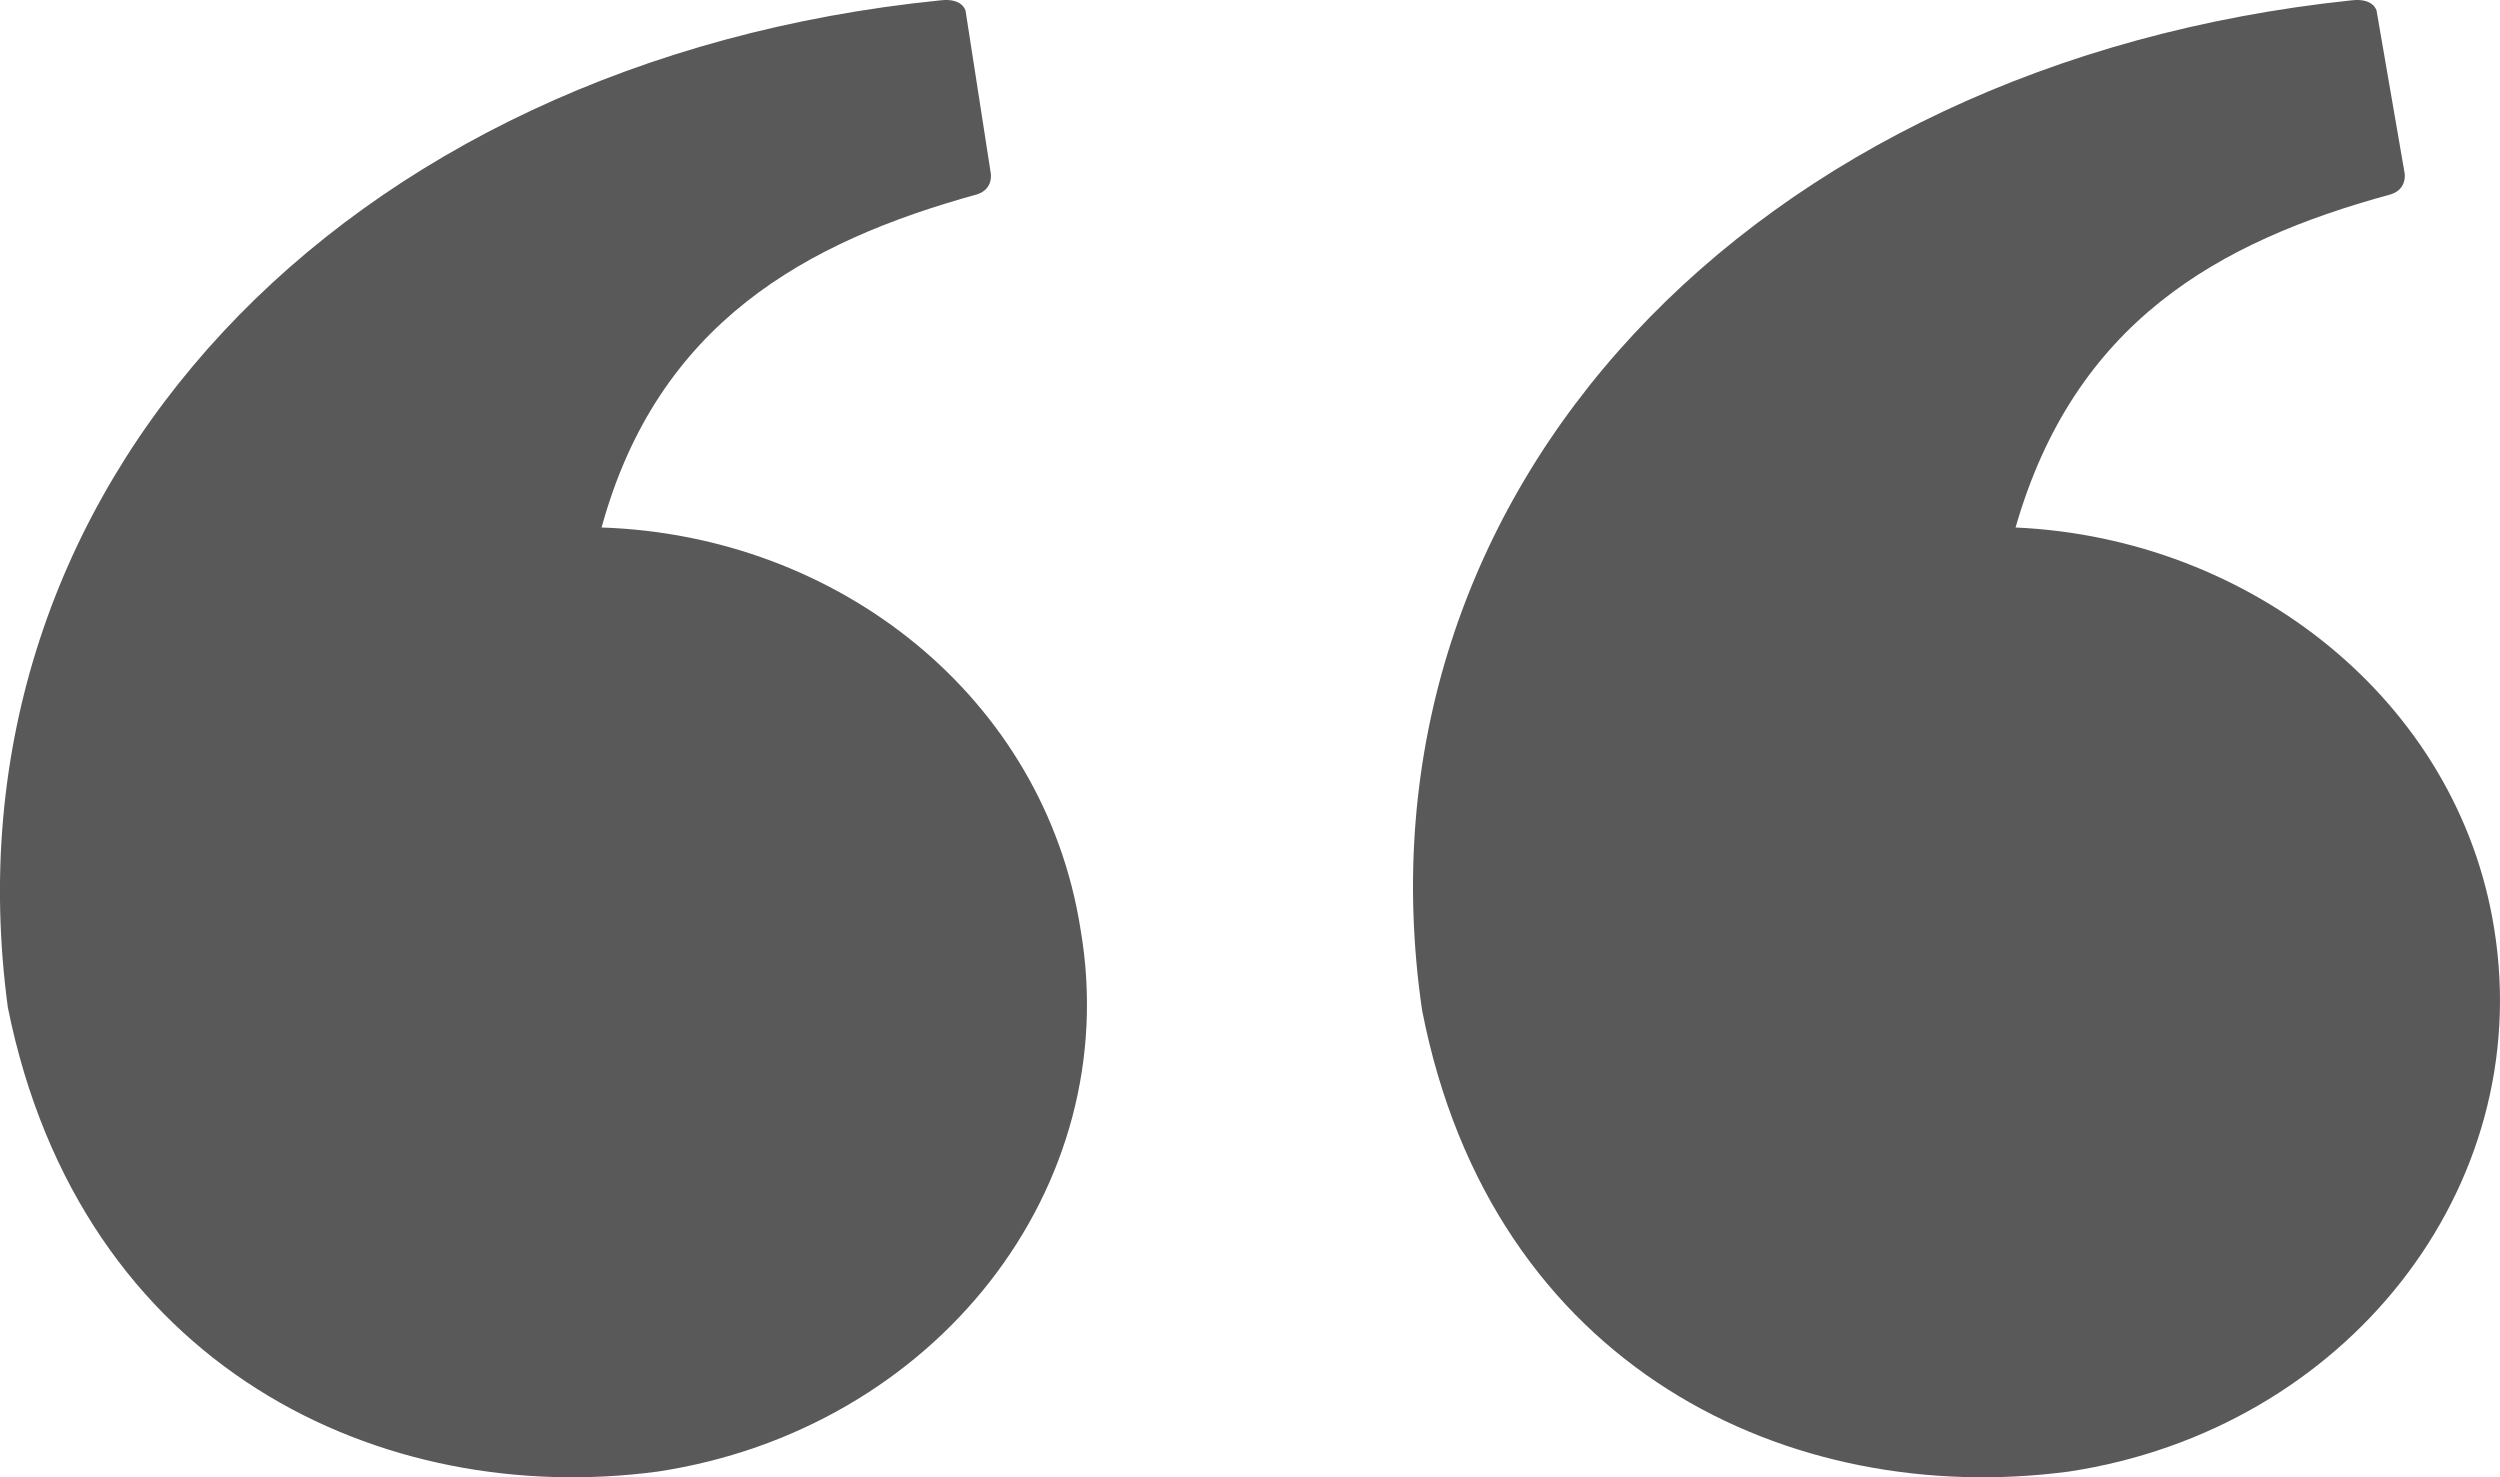 <?xml version="1.0" encoding="UTF-8"?>
<svg width="22px" height="13px" viewBox="0 0 22 13" version="1.1" xmlns="http://www.w3.org/2000/svg" xmlns:xlink="http://www.w3.org/1999/xlink">
    <!-- Generator: sketchtool 64 (101010) - https://sketch.com -->
    <title>01C81E6B-ED06-41BF-816F-94BDBF854176</title>
    <desc>Created with sketchtool.</desc>
    <g id="Stylesheet" stroke="none" stroke-width="1" fill="none" fill-rule="evenodd">
        <g transform="translate(-597, -674)" fill="#595959" fill-rule="nonzero" id="BUTTONS">
            <g transform="translate(100, 597)">
                <g id="BTN-/-CITE" transform="translate(487, 65)">
                    <path d="M31.949,20.173 C31.629,18.165 29.806,16.734 27.737,16.642 C28.254,14.842 29.51,14.126 31.037,13.711 C31.185,13.665 31.161,13.526 31.161,13.526 L30.914,12.095 C30.914,12.095 30.89,11.98 30.693,12.003 C25.421,12.557 21.849,16.319 22.514,20.888 C23.13,24.05 25.766,25.273 28.205,24.95 C30.643,24.581 32.318,22.457 31.949,20.173 L31.949,20.173 Z M15.294,16.642 C15.787,14.842 17.093,14.126 18.596,13.711 C18.744,13.665 18.719,13.526 18.719,13.526 L18.497,12.095 C18.497,12.095 18.473,11.98 18.276,12.003 C13.002,12.534 9.453,16.296 10.069,20.865 C10.71,24.05 13.372,25.273 15.787,24.95 C18.226,24.581 19.902,22.457 19.508,20.173 C19.187,18.142 17.388,16.711 15.294,16.642 Z" id="Shape"></path>
                </g>
            </g>
        </g>
    </g>
</svg>